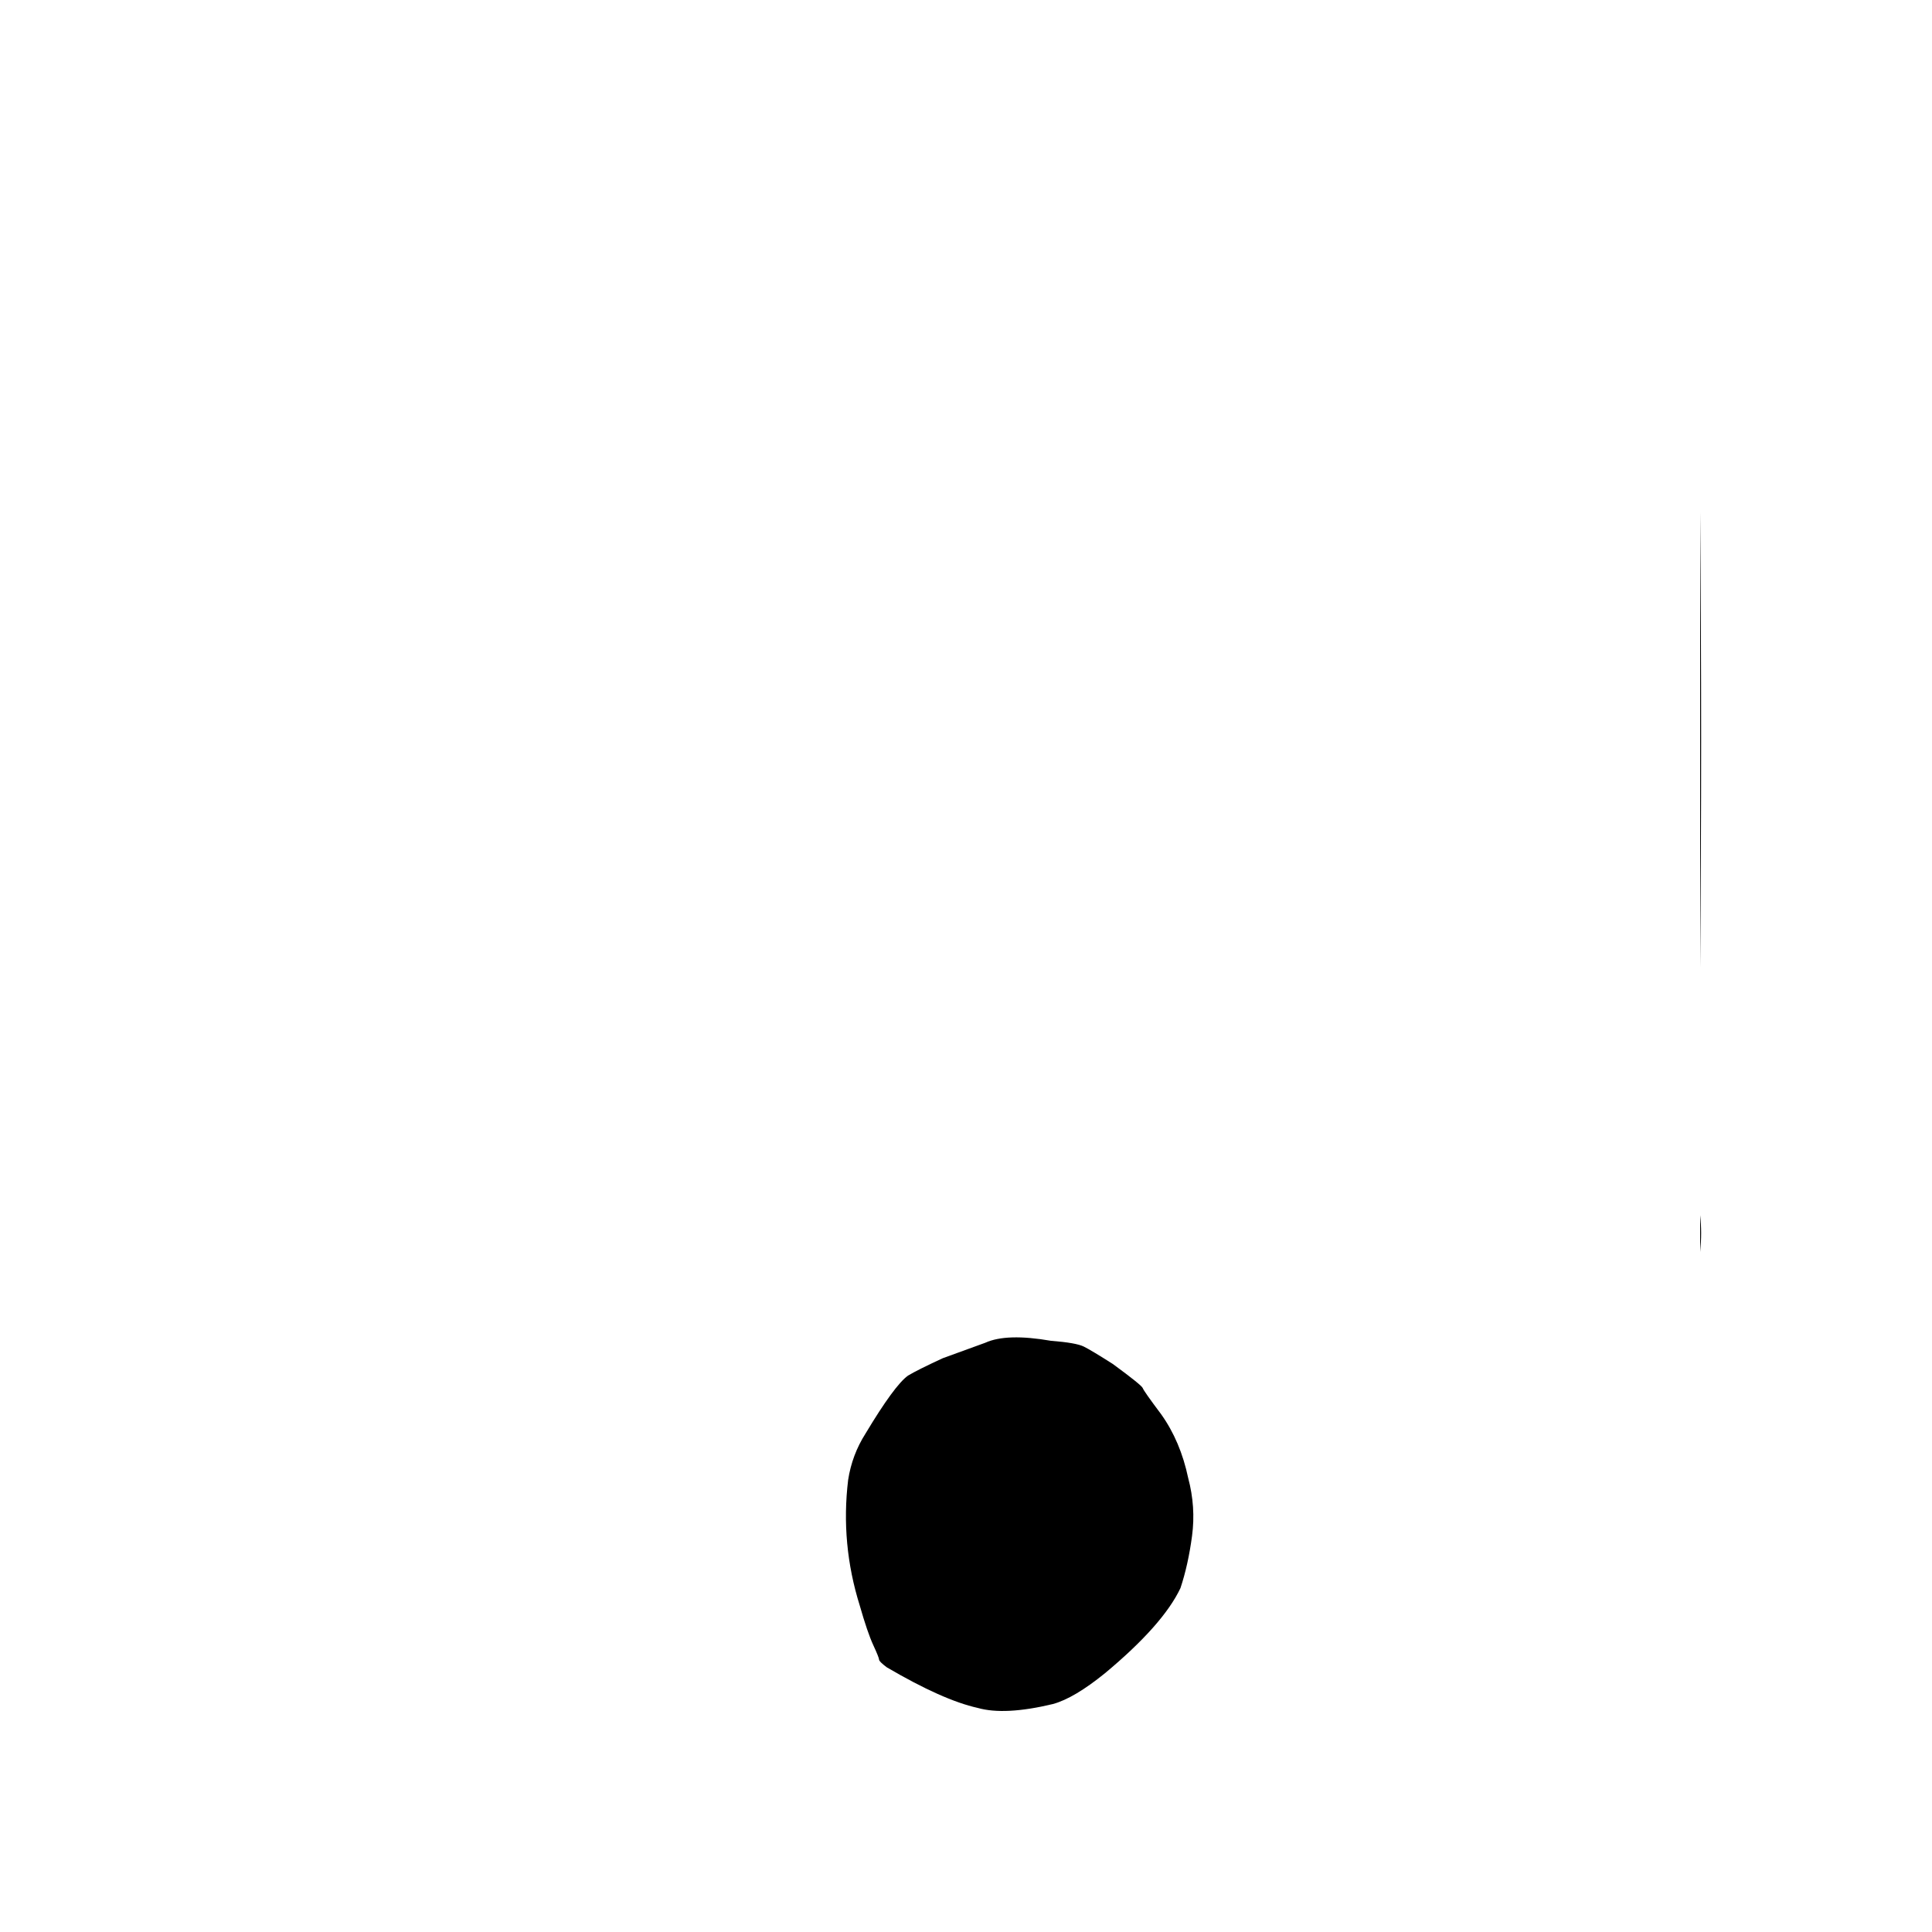 <?xml version="1.0" standalone="no"?>
<!DOCTYPE svg PUBLIC "-//W3C//DTD SVG 1.1//EN" "http://www.w3.org/Graphics/SVG/1.1/DTD/svg11.dtd" >
<svg viewBox="0 -200 1000 1000">
  <g transform="matrix(1 0 0 -1 0 800)">
   <path fill="currentColor"
d="M880 499q1 118 0 236v-118v-133v15zM880 352q1 10 0 19v-9v-11v1zM488 297q-13 -6 -18 -9q-7 -5 -22 -30q-7 -11 -9 -24q-4 -33 6 -65q4 -14 7 -20.5t3 -7.5t4 -4q29 -17 47 -21q14 -4 39 2q11 3 27 16q30 25 39 44q4 12 6 27t-2 30q-4 19 -14 33q-9 12 -9.5 13.5
t-15.5 12.5q-11 7 -15 9t-17 3q-23 4 -34 -1z" />
  </g>

</svg>
